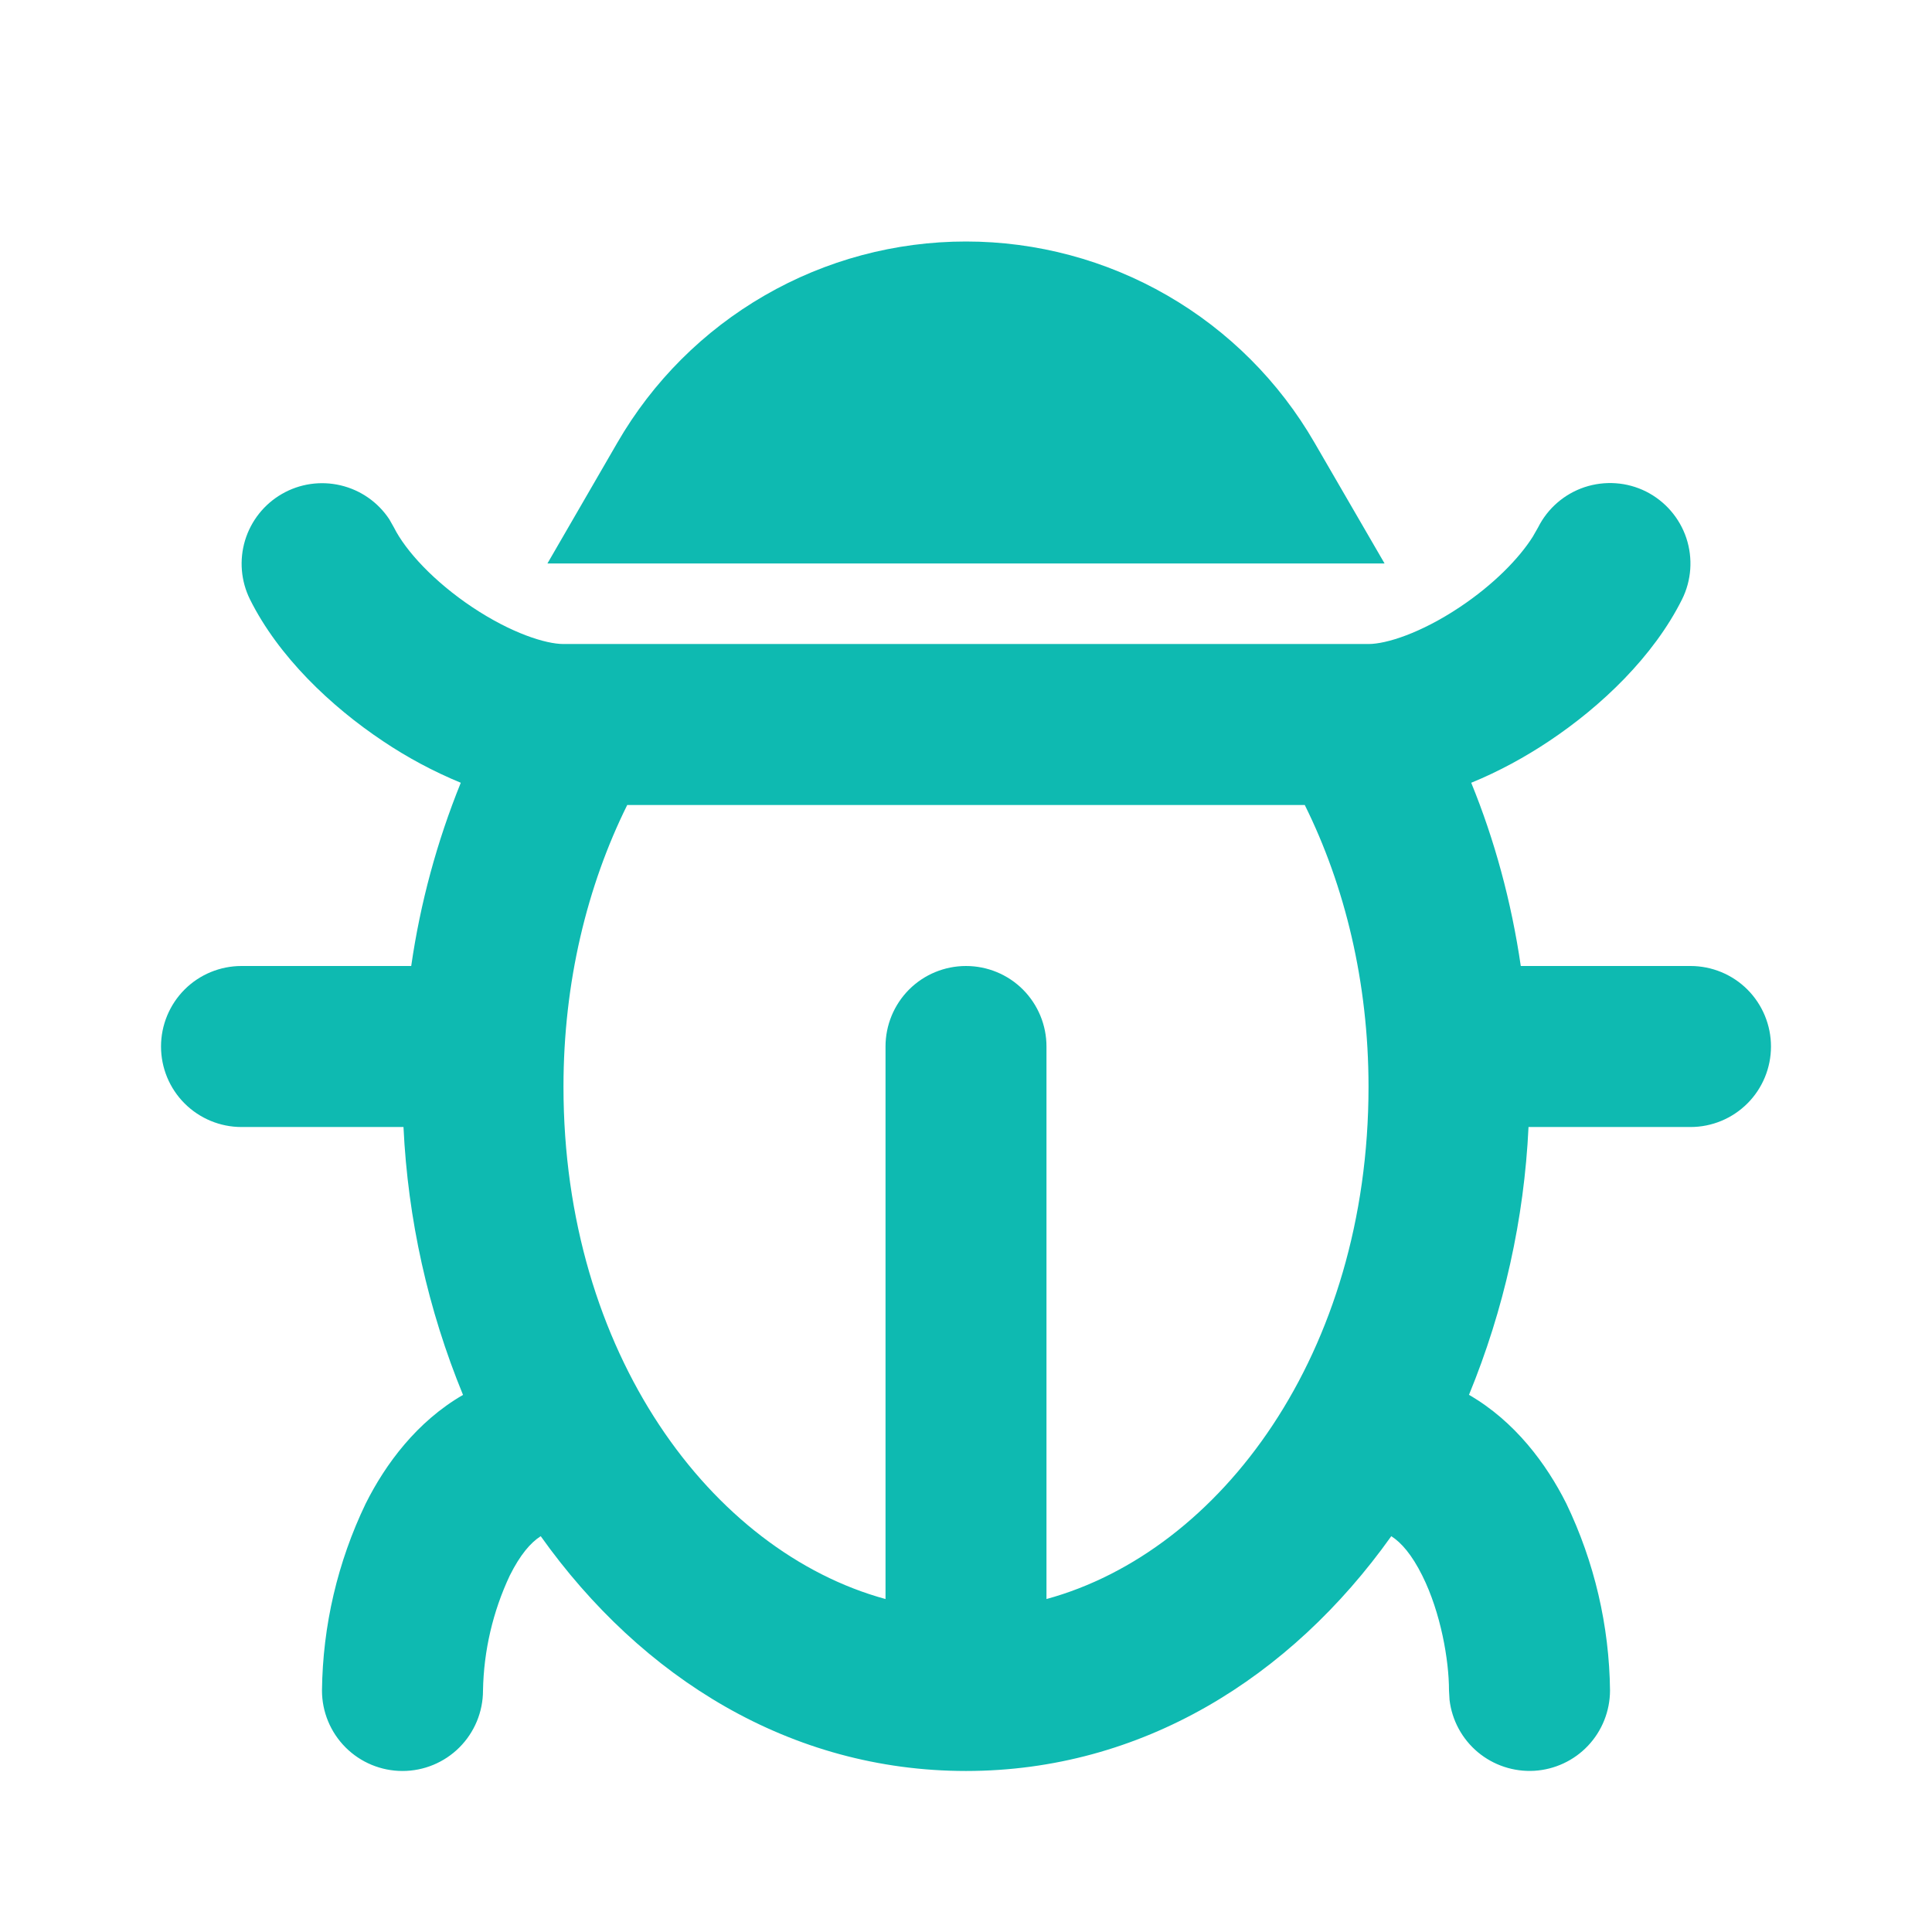 <?xml version="1.0" encoding="UTF-8"?>
<svg xmlns="http://www.w3.org/2000/svg" width="32" height="32" viewBox="0 0 32 32" fill="none">
  <g clip-path="url(#clip0_1370_3457)">
    <path d="M27.263 8.141C27.579 8.3 27.819 8.577 27.931 8.912C28.042 9.247 28.017 9.613 27.859 9.929C27.388 10.872 26.525 11.697 25.656 12.276C25.268 12.535 24.829 12.777 24.368 12.965C24.755 13.912 25.033 14.932 25.189 16H28C28.354 16 28.693 16.14 28.943 16.39C29.193 16.641 29.333 16.98 29.333 17.333C29.333 17.687 29.193 18.026 28.943 18.276C28.693 18.526 28.354 18.667 28 18.667H25.317C25.245 20.191 24.911 21.691 24.331 23.103C25.093 23.543 25.615 24.249 25.943 24.903C26.408 25.87 26.655 26.927 26.667 28C26.666 28.34 26.536 28.667 26.303 28.914C26.07 29.161 25.751 29.31 25.411 29.33C25.072 29.349 24.738 29.239 24.477 29.021C24.217 28.803 24.049 28.494 24.009 28.156L24 28C24 27.501 23.865 26.712 23.557 26.096C23.384 25.749 23.211 25.551 23.044 25.444C21.373 27.792 18.903 29.333 16 29.333C13.097 29.333 10.627 27.792 8.956 25.444C8.788 25.551 8.616 25.751 8.443 26.097C8.163 26.693 8.012 27.342 8 28C8 28.354 7.859 28.693 7.609 28.943C7.359 29.193 7.02 29.333 6.667 29.333C6.313 29.333 5.974 29.193 5.724 28.943C5.474 28.693 5.333 28.354 5.333 28C5.345 26.927 5.592 25.871 6.057 24.904C6.385 24.248 6.907 23.544 7.669 23.104C7.089 21.692 6.755 20.191 6.683 18.667H4C3.646 18.667 3.307 18.526 3.057 18.276C2.807 18.026 2.667 17.687 2.667 17.333C2.667 16.98 2.807 16.641 3.057 16.39C3.307 16.14 3.646 16 4 16H6.811C6.961 14.959 7.237 13.94 7.632 12.965C7.181 12.779 6.749 12.548 6.344 12.276C5.476 11.697 4.611 10.872 4.141 9.929C3.99 9.625 3.961 9.275 4.059 8.95C4.158 8.625 4.376 8.35 4.67 8.181C4.964 8.011 5.312 7.961 5.642 8.039C5.973 8.117 6.261 8.318 6.448 8.601L6.525 8.737C6.721 9.128 7.192 9.636 7.823 10.057C8.471 10.489 9.041 10.667 9.333 10.667H22.667C22.959 10.667 23.529 10.489 24.177 10.057C24.731 9.688 25.159 9.253 25.388 8.889L25.475 8.737C25.633 8.421 25.91 8.181 26.245 8.069C26.581 7.958 26.947 7.983 27.263 8.141ZM21.611 13.333H10.389C9.725 14.672 9.333 16.269 9.333 18C9.333 22.412 11.783 25.697 14.667 26.485V17.333C14.667 16.98 14.807 16.641 15.057 16.39C15.307 16.14 15.646 16 16 16C16.354 16 16.693 16.14 16.943 16.39C17.193 16.641 17.333 16.98 17.333 17.333V26.485C20.217 25.697 22.667 22.412 22.667 18C22.667 16.269 22.275 14.672 21.611 13.333ZM16 4C17.17 4 18.32 4.308 19.333 4.893C20.347 5.478 21.188 6.32 21.773 7.333L22.933 9.333H9.067L10.225 7.333C10.81 6.32 11.652 5.478 12.666 4.893C13.68 4.307 14.829 4 16 4Z" fill="#0EBAB1"></path>
  </g>
  <defs>
    <clipPath id="clip0_1370_3457">
      <rect width="32" height="32" fill="white"></rect>
    </clipPath>
  </defs>
</svg>
